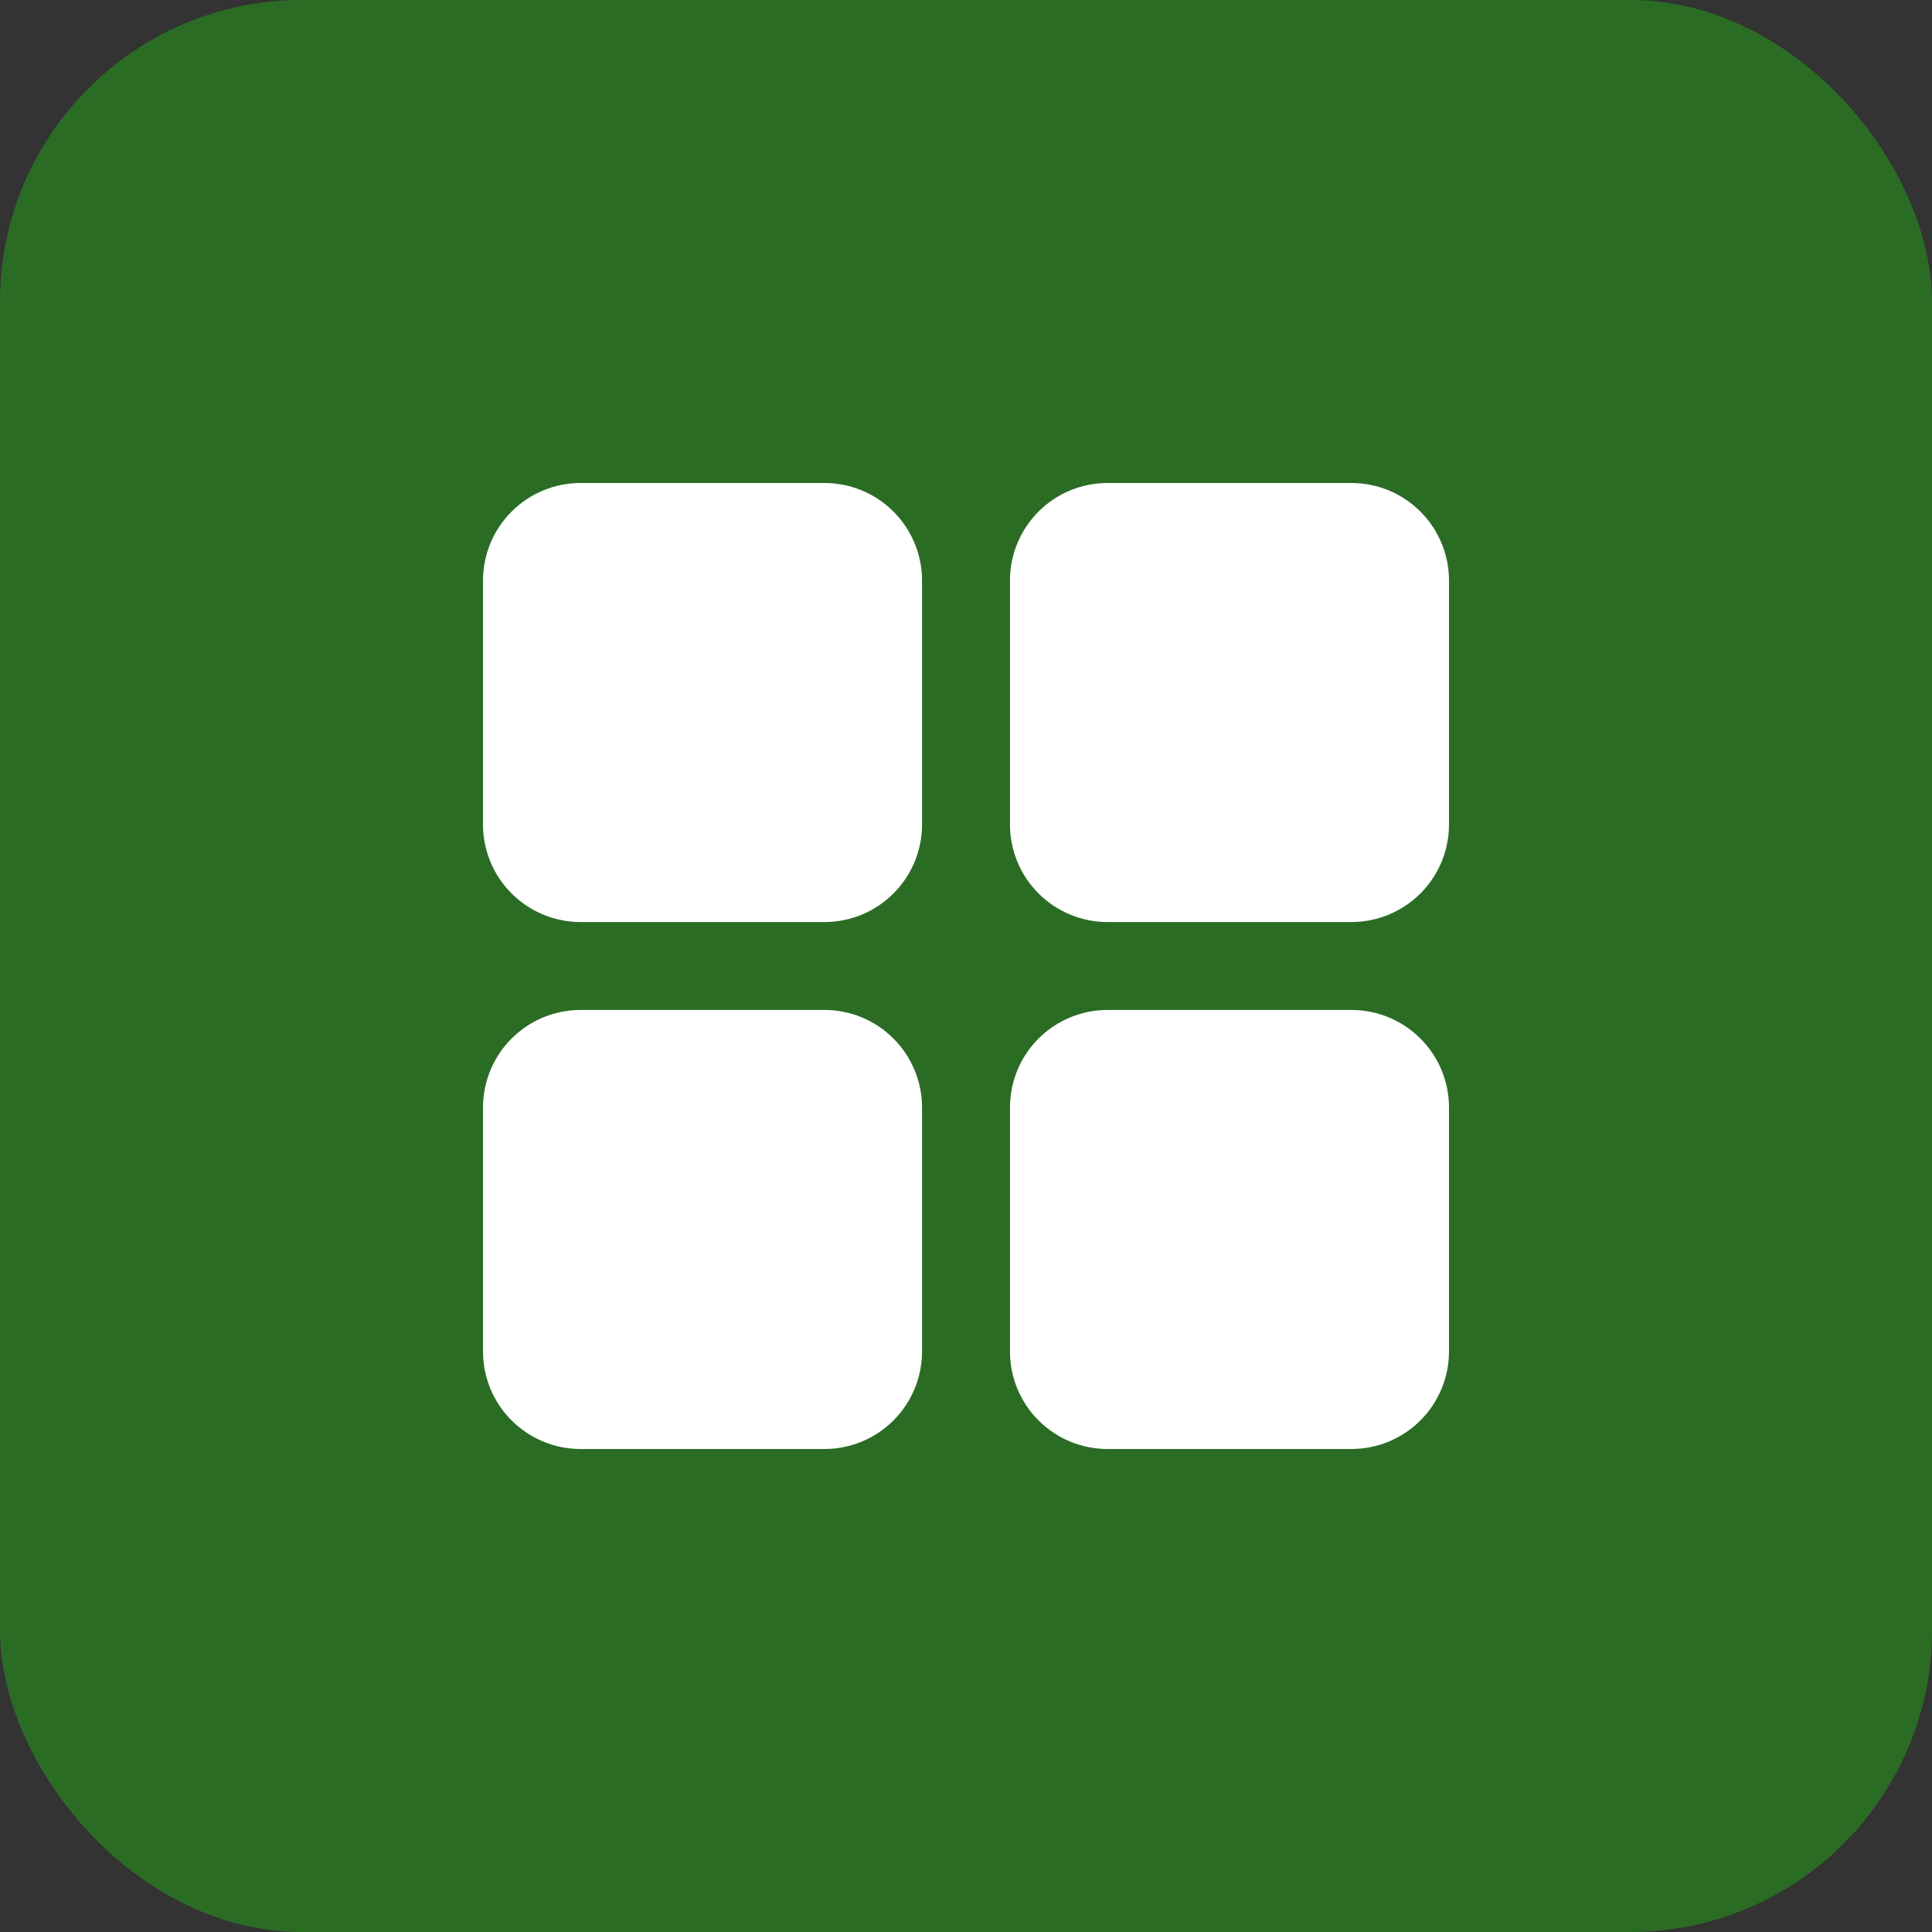 <svg width="64" height="64" viewBox="0 0 64 64" fill="none" xmlns="http://www.w3.org/2000/svg">
<rect x="0" y="0" width="64" height="64" fill="#333333" stroke="none"/>
<rect width="64" height="64" rx="10" fill="#2B6C25"/>
<g clip-path="url(#clip0_1_714)">
<path d="M27.312 33.456C28.169 33.456 28.991 33.797 29.597 34.403C30.203 35.009 30.544 35.831 30.544 36.688V44.768C30.544 45.625 30.203 46.447 29.597 47.053C28.991 47.66 28.169 48 27.312 48H19.232C18.375 48 17.553 47.66 16.947 47.053C16.34 46.447 16 45.625 16 44.768V36.688C16 35.831 16.34 35.009 16.947 34.403C17.553 33.797 18.375 33.456 19.232 33.456H27.312ZM44.768 33.456C45.625 33.456 46.447 33.797 47.053 34.403C47.66 35.009 48 35.831 48 36.688V44.768C48 45.625 47.66 46.447 47.053 47.053C46.447 47.66 45.625 48 44.768 48H36.688C35.831 48 35.009 47.66 34.403 47.053C33.797 46.447 33.456 45.625 33.456 44.768V36.688C33.456 35.831 33.797 35.009 34.403 34.403C35.009 33.797 35.831 33.456 36.688 33.456H44.768ZM27.312 16C28.169 16 28.991 16.34 29.597 16.947C30.203 17.553 30.544 18.375 30.544 19.232V27.312C30.544 28.169 30.203 28.991 29.597 29.597C28.991 30.203 28.169 30.544 27.312 30.544H19.232C18.375 30.544 17.553 30.203 16.947 29.597C16.34 28.991 16 28.169 16 27.312V19.232C16 18.375 16.34 17.553 16.947 16.947C17.553 16.34 18.375 16 19.232 16H27.312ZM44.768 16C45.625 16 46.447 16.34 47.053 16.947C47.66 17.553 48 18.375 48 19.232V27.312C48 28.169 47.66 28.991 47.053 29.597C46.447 30.203 45.625 30.544 44.768 30.544H36.688C35.831 30.544 35.009 30.203 34.403 29.597C33.797 28.991 33.456 28.169 33.456 27.312V19.232C33.456 18.375 33.797 17.553 34.403 16.947C35.009 16.34 35.831 16 36.688 16H44.768Z" fill="white"/>
</g>
<defs>
<clipPath id="clip0_1_714">
<rect width="32" height="32" fill="white" transform="translate(16 16)"/>
</clipPath>
</defs>
</svg>
